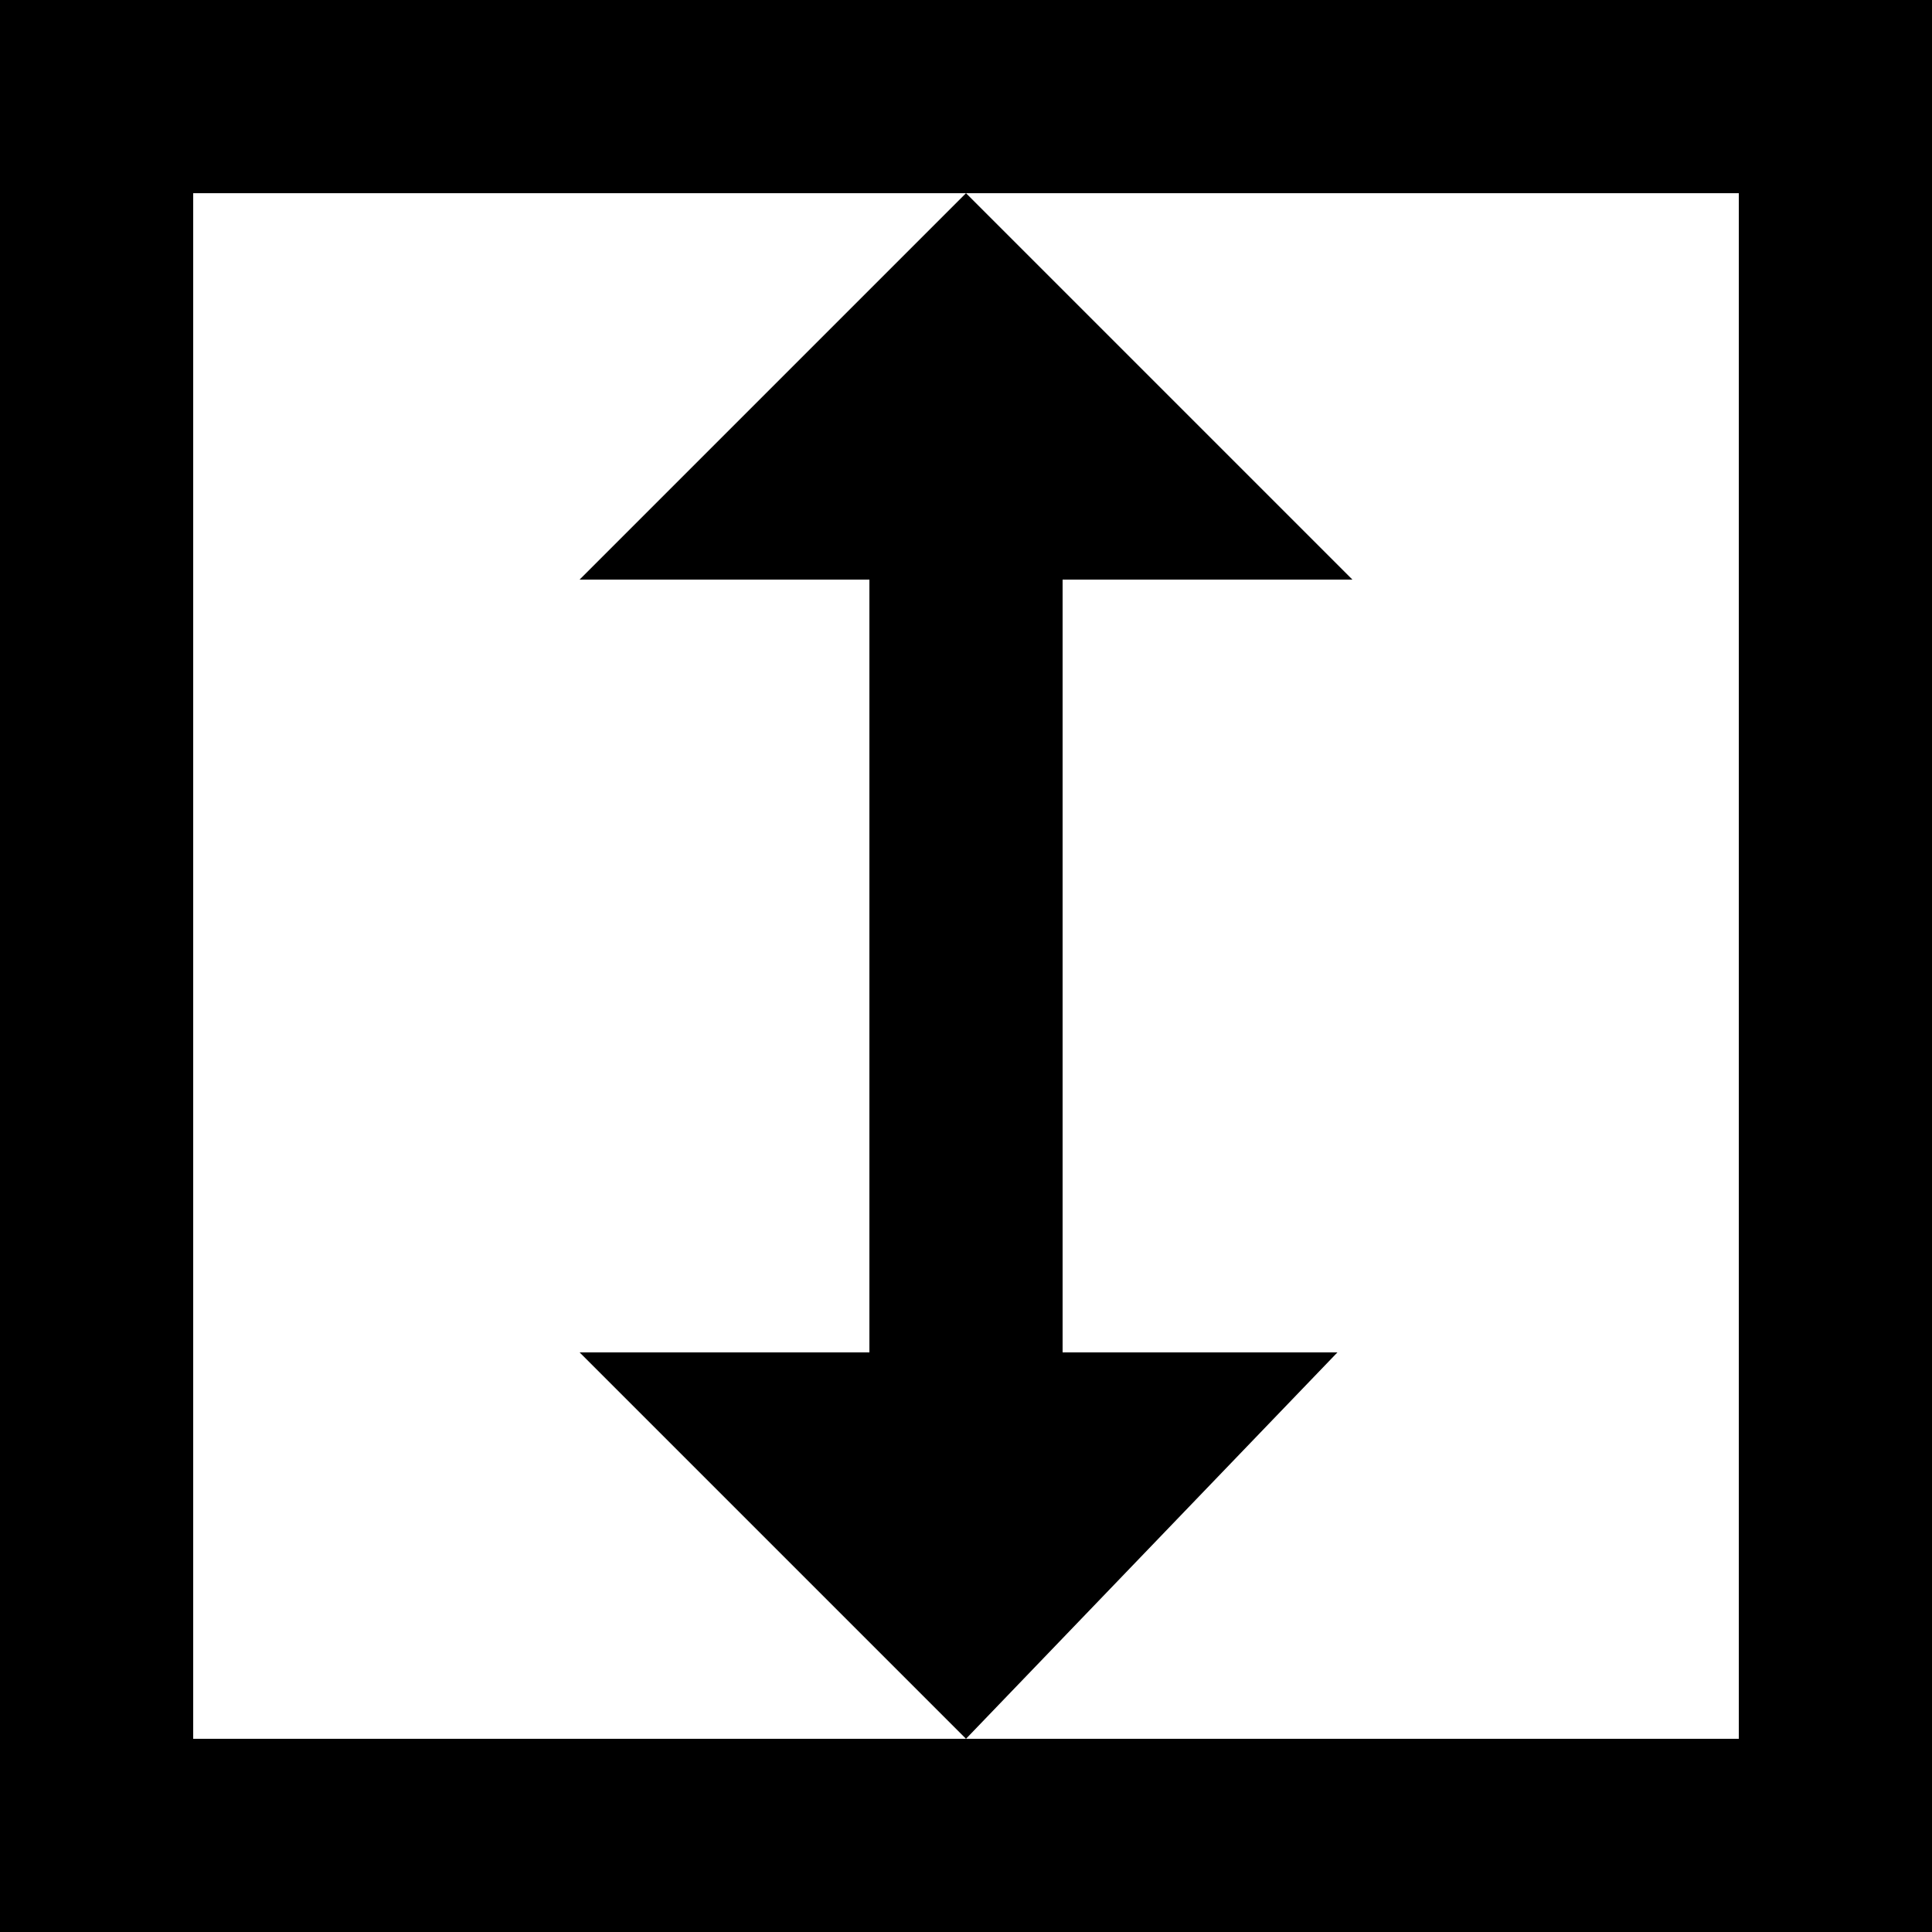 <svg width="20" height="20" xmlns="http://www.w3.org/2000/svg" viewBox="0 0 20 20"><g fill="none" fill-rule="evenodd"><path stroke="#000" stroke-width="2" d="M1 1h18v18H1z"/><path fill="#000" d="M10 2L6 6h3v8H6l4 4 3.845-4H11V6h3z"/></g></svg>